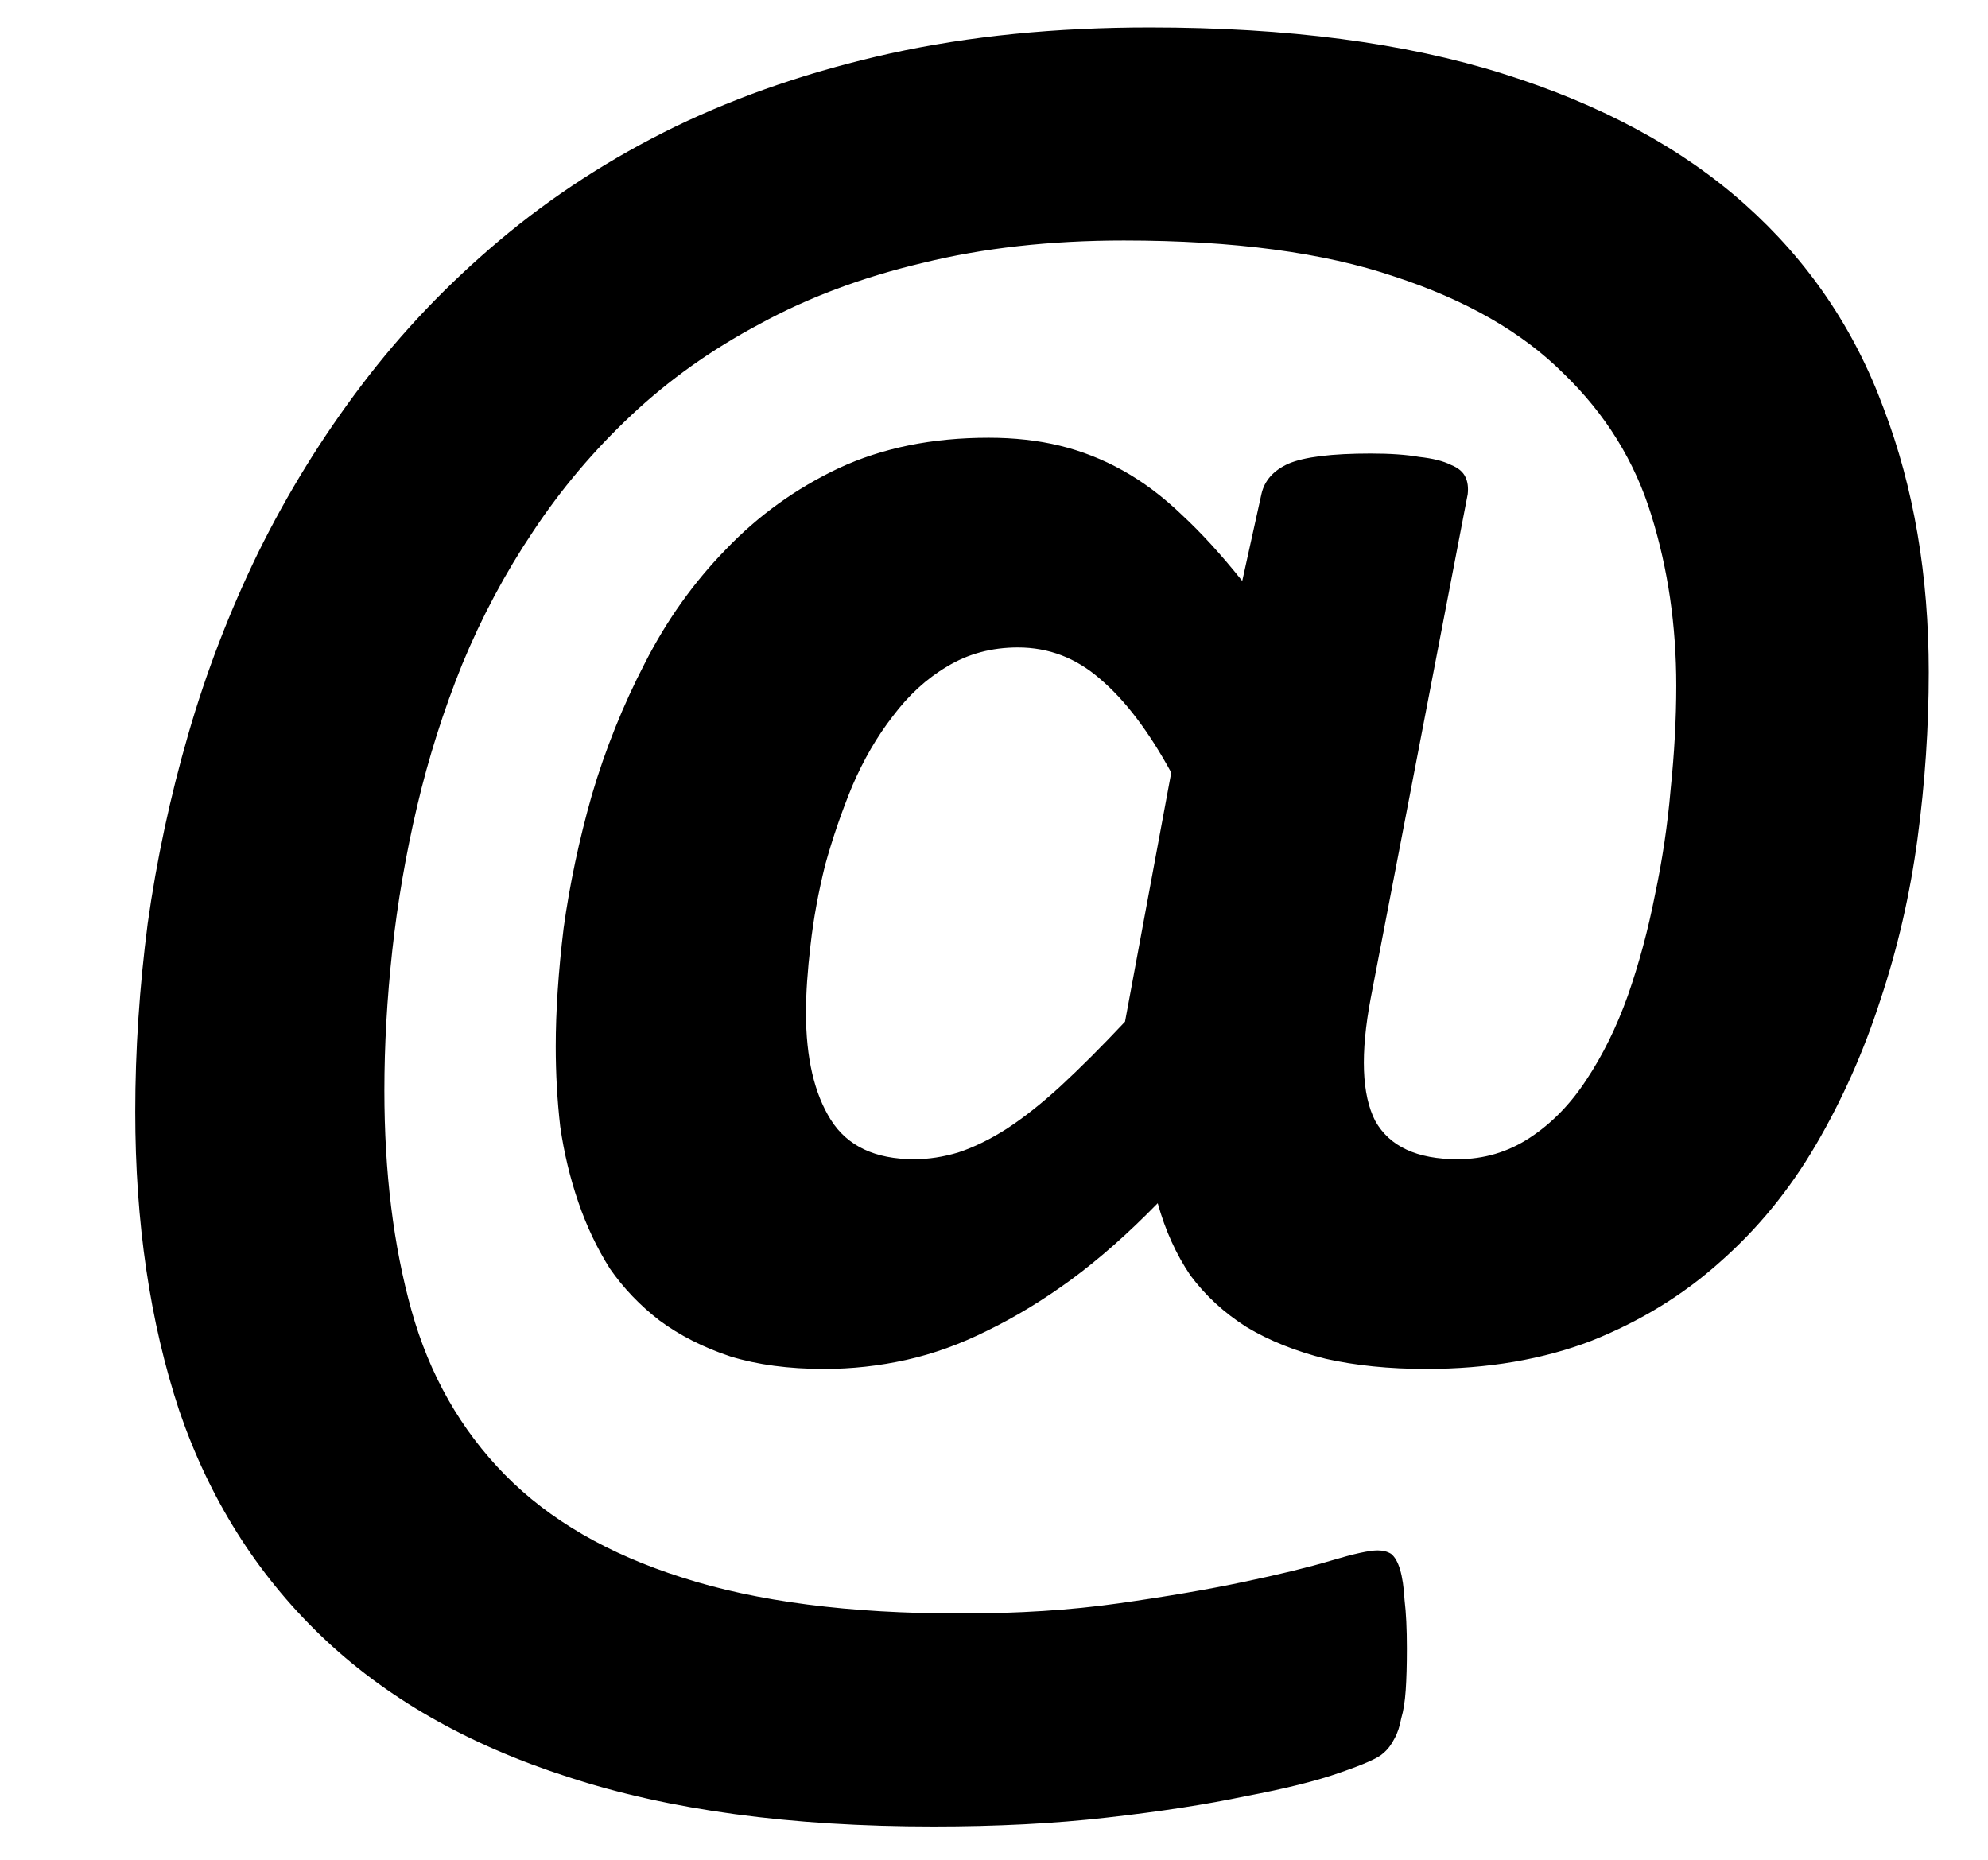 <svg width="31" height="29" viewBox="0 0 31 29" fill="none" xmlns="http://www.w3.org/2000/svg">
<path d="M30.076 10.482C30.076 11.338 30.018 12.205 29.9 13.084C29.783 13.951 29.59 14.789 29.32 15.598C29.062 16.395 28.729 17.145 28.318 17.848C27.908 18.551 27.41 19.16 26.824 19.676C26.25 20.191 25.582 20.602 24.82 20.906C24.059 21.199 23.197 21.346 22.236 21.346C21.662 21.346 21.141 21.293 20.672 21.188C20.203 21.07 19.793 20.906 19.441 20.695C19.09 20.473 18.797 20.203 18.562 19.887C18.34 19.559 18.17 19.184 18.053 18.762C17.596 19.23 17.145 19.629 16.699 19.957C16.266 20.273 15.832 20.537 15.398 20.748C14.977 20.959 14.555 21.111 14.133 21.205C13.711 21.299 13.283 21.346 12.85 21.346C12.299 21.346 11.812 21.281 11.391 21.152C10.969 21.012 10.6 20.824 10.283 20.59C9.979 20.355 9.721 20.086 9.51 19.781C9.311 19.465 9.146 19.119 9.018 18.744C8.889 18.369 8.795 17.977 8.736 17.566C8.689 17.156 8.666 16.74 8.666 16.318C8.666 15.768 8.707 15.152 8.789 14.473C8.883 13.793 9.029 13.102 9.229 12.398C9.439 11.684 9.715 10.998 10.055 10.342C10.395 9.674 10.816 9.082 11.32 8.566C11.824 8.039 12.41 7.617 13.078 7.301C13.758 6.984 14.537 6.826 15.416 6.826C15.815 6.826 16.184 6.867 16.523 6.949C16.863 7.031 17.191 7.16 17.508 7.336C17.824 7.512 18.129 7.74 18.422 8.021C18.727 8.303 19.043 8.648 19.371 9.059L19.67 7.705C19.717 7.494 19.857 7.336 20.092 7.23C20.338 7.125 20.766 7.072 21.375 7.072C21.68 7.072 21.932 7.09 22.131 7.125C22.342 7.148 22.506 7.189 22.623 7.248C22.74 7.295 22.816 7.359 22.852 7.441C22.887 7.512 22.898 7.6 22.887 7.705L21.375 15.562C21.211 16.43 21.234 17.068 21.445 17.479C21.668 17.877 22.096 18.076 22.729 18.076C23.139 18.076 23.514 17.965 23.854 17.742C24.193 17.52 24.486 17.221 24.732 16.846C24.99 16.459 25.207 16.02 25.383 15.527C25.559 15.023 25.699 14.502 25.805 13.963C25.922 13.412 26.004 12.861 26.051 12.31C26.109 11.748 26.139 11.209 26.139 10.693C26.139 9.756 26.01 8.871 25.752 8.039C25.494 7.195 25.037 6.457 24.381 5.824C23.736 5.18 22.857 4.676 21.744 4.312C20.643 3.938 19.236 3.75 17.525 3.75C16.377 3.75 15.328 3.867 14.379 4.102C13.441 4.324 12.598 4.641 11.848 5.051C11.098 5.449 10.43 5.924 9.844 6.475C9.258 7.025 8.748 7.629 8.314 8.285C7.881 8.93 7.512 9.621 7.207 10.359C6.914 11.086 6.68 11.824 6.504 12.574C6.328 13.324 6.199 14.074 6.117 14.824C6.035 15.574 5.994 16.301 5.994 17.004C5.994 18.281 6.135 19.424 6.416 20.432C6.697 21.439 7.184 22.295 7.875 22.998C8.566 23.701 9.486 24.234 10.635 24.598C11.795 24.973 13.242 25.16 14.977 25.16C15.879 25.16 16.699 25.107 17.438 25.002C18.188 24.896 18.838 24.785 19.389 24.668C19.951 24.551 20.408 24.439 20.76 24.334C21.111 24.229 21.352 24.176 21.48 24.176C21.562 24.176 21.633 24.193 21.691 24.229C21.75 24.275 21.797 24.357 21.832 24.475C21.867 24.592 21.891 24.75 21.902 24.949C21.926 25.148 21.938 25.4 21.938 25.705C21.938 25.963 21.932 26.18 21.92 26.355C21.908 26.531 21.885 26.678 21.85 26.795C21.826 26.924 21.791 27.029 21.744 27.111C21.697 27.205 21.639 27.281 21.568 27.34C21.498 27.41 21.275 27.51 20.9 27.639C20.537 27.768 20.045 27.891 19.424 28.008C18.814 28.137 18.094 28.248 17.262 28.342C16.441 28.436 15.539 28.482 14.555 28.482C12.328 28.482 10.43 28.225 8.859 27.709C7.289 27.205 6 26.467 4.992 25.494C3.996 24.533 3.264 23.367 2.795 21.996C2.338 20.613 2.109 19.061 2.109 17.338C2.109 16.377 2.174 15.398 2.303 14.402C2.443 13.406 2.654 12.422 2.936 11.449C3.217 10.477 3.58 9.533 4.025 8.619C4.482 7.693 5.021 6.82 5.643 6C6.264 5.18 6.979 4.43 7.787 3.75C8.607 3.059 9.521 2.467 10.529 1.975C11.549 1.482 12.668 1.102 13.887 0.832C15.117 0.562 16.465 0.428 17.93 0.428C20.074 0.428 21.908 0.668 23.432 1.148C24.967 1.629 26.227 2.309 27.211 3.188C28.195 4.066 28.916 5.127 29.373 6.369C29.842 7.6 30.076 8.971 30.076 10.482ZM18.264 12.047C17.912 11.402 17.543 10.916 17.156 10.588C16.781 10.26 16.354 10.096 15.873 10.096C15.463 10.096 15.094 10.195 14.766 10.395C14.449 10.582 14.168 10.84 13.922 11.168C13.676 11.484 13.465 11.848 13.289 12.258C13.125 12.656 12.984 13.066 12.867 13.488C12.762 13.91 12.685 14.326 12.639 14.736C12.592 15.135 12.568 15.486 12.568 15.791C12.568 16.494 12.697 17.051 12.955 17.461C13.213 17.871 13.646 18.076 14.256 18.076C14.479 18.076 14.707 18.041 14.941 17.971C15.188 17.889 15.44 17.766 15.697 17.602C15.967 17.426 16.248 17.203 16.541 16.934C16.846 16.652 17.18 16.318 17.543 15.932L18.264 12.047Z" fill="black"/>
</svg>
